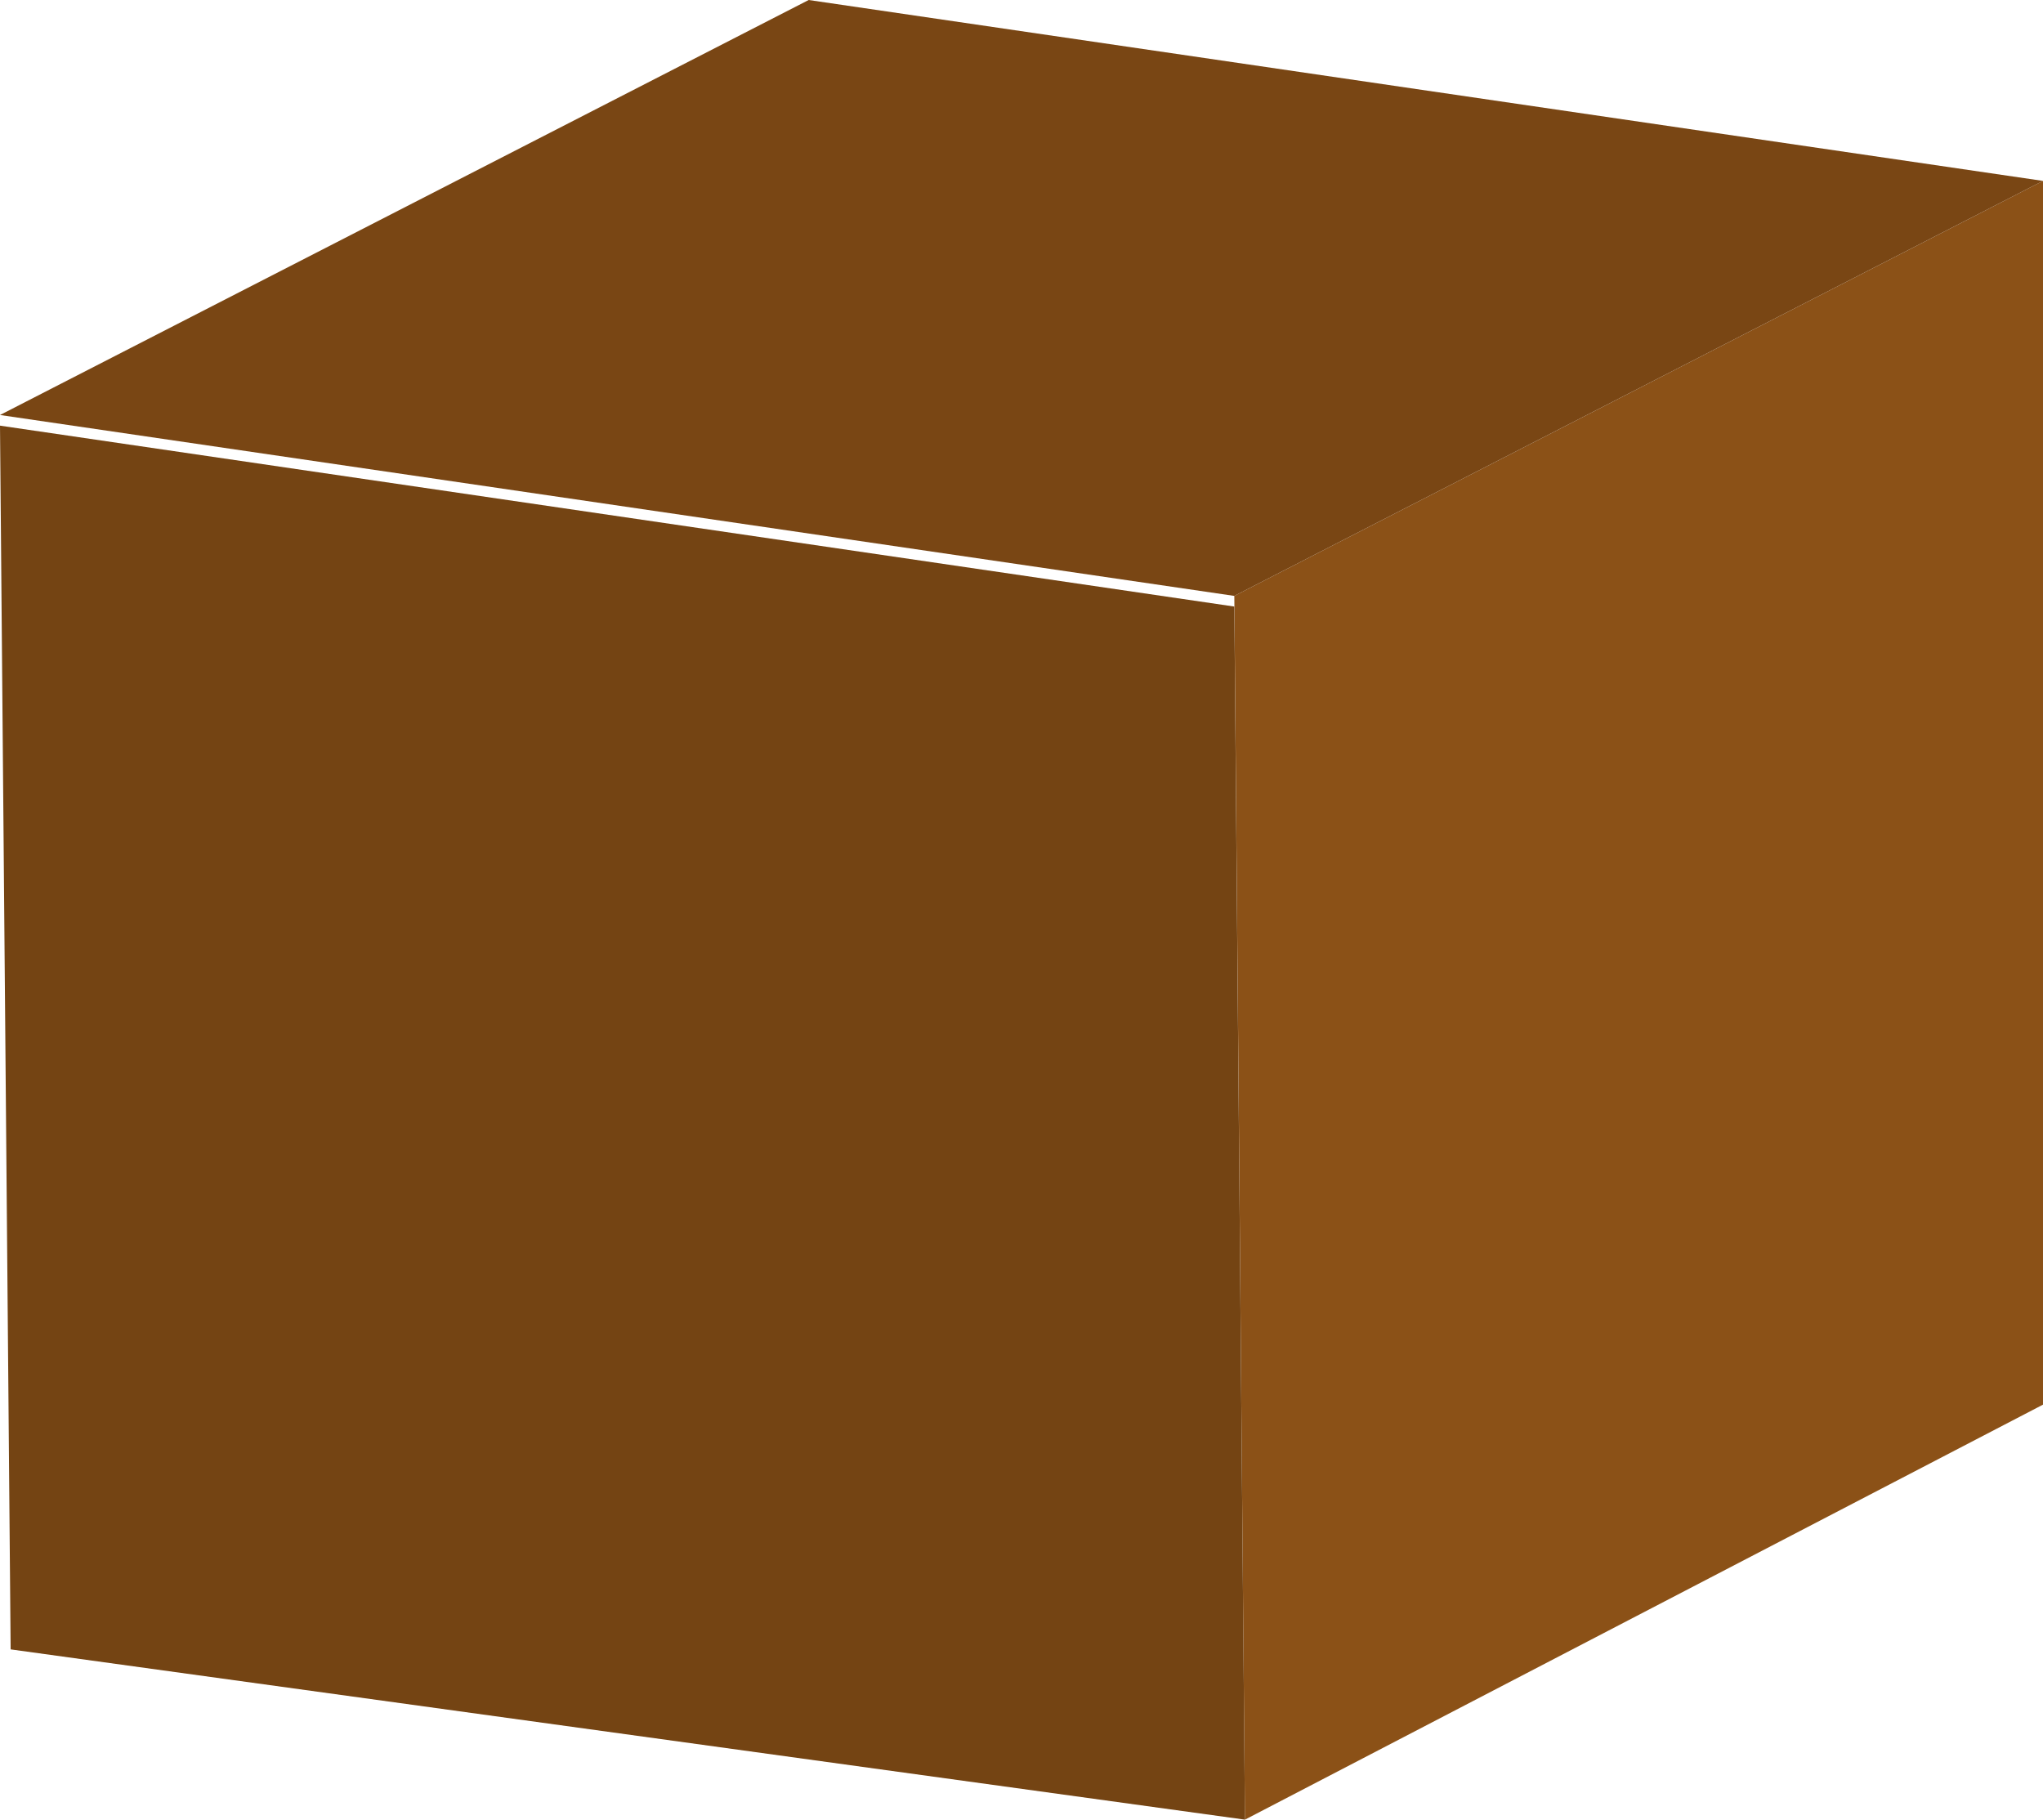 <?xml version="1.0" encoding="UTF-8" standalone="no"?>
<svg xmlns:xlink="http://www.w3.org/1999/xlink" height="8.55px" width="9.6px" xmlns="http://www.w3.org/2000/svg">
  <g transform="matrix(1.0, 0.0, 0.0, 1.0, 4.8, 4.25)">
    <path d="M1.0 -1.45 L4.8 -3.4 4.8 2.35 1.05 4.3 1.0 -1.45" fill="#8b5117" fill-rule="evenodd" stroke="none"/>
    <path d="M-4.8 -2.3 L-1.0 -4.25 4.8 -3.4 1.0 -1.45 -4.8 -2.3" fill="#794614" fill-rule="evenodd" stroke="none"/>
    <path d="M1.0 -1.4 L1.05 4.3 -4.75 3.5 -4.8 -2.25 1.0 -1.4" fill="#744413" fill-rule="evenodd" stroke="none"/>
  </g>
</svg>
